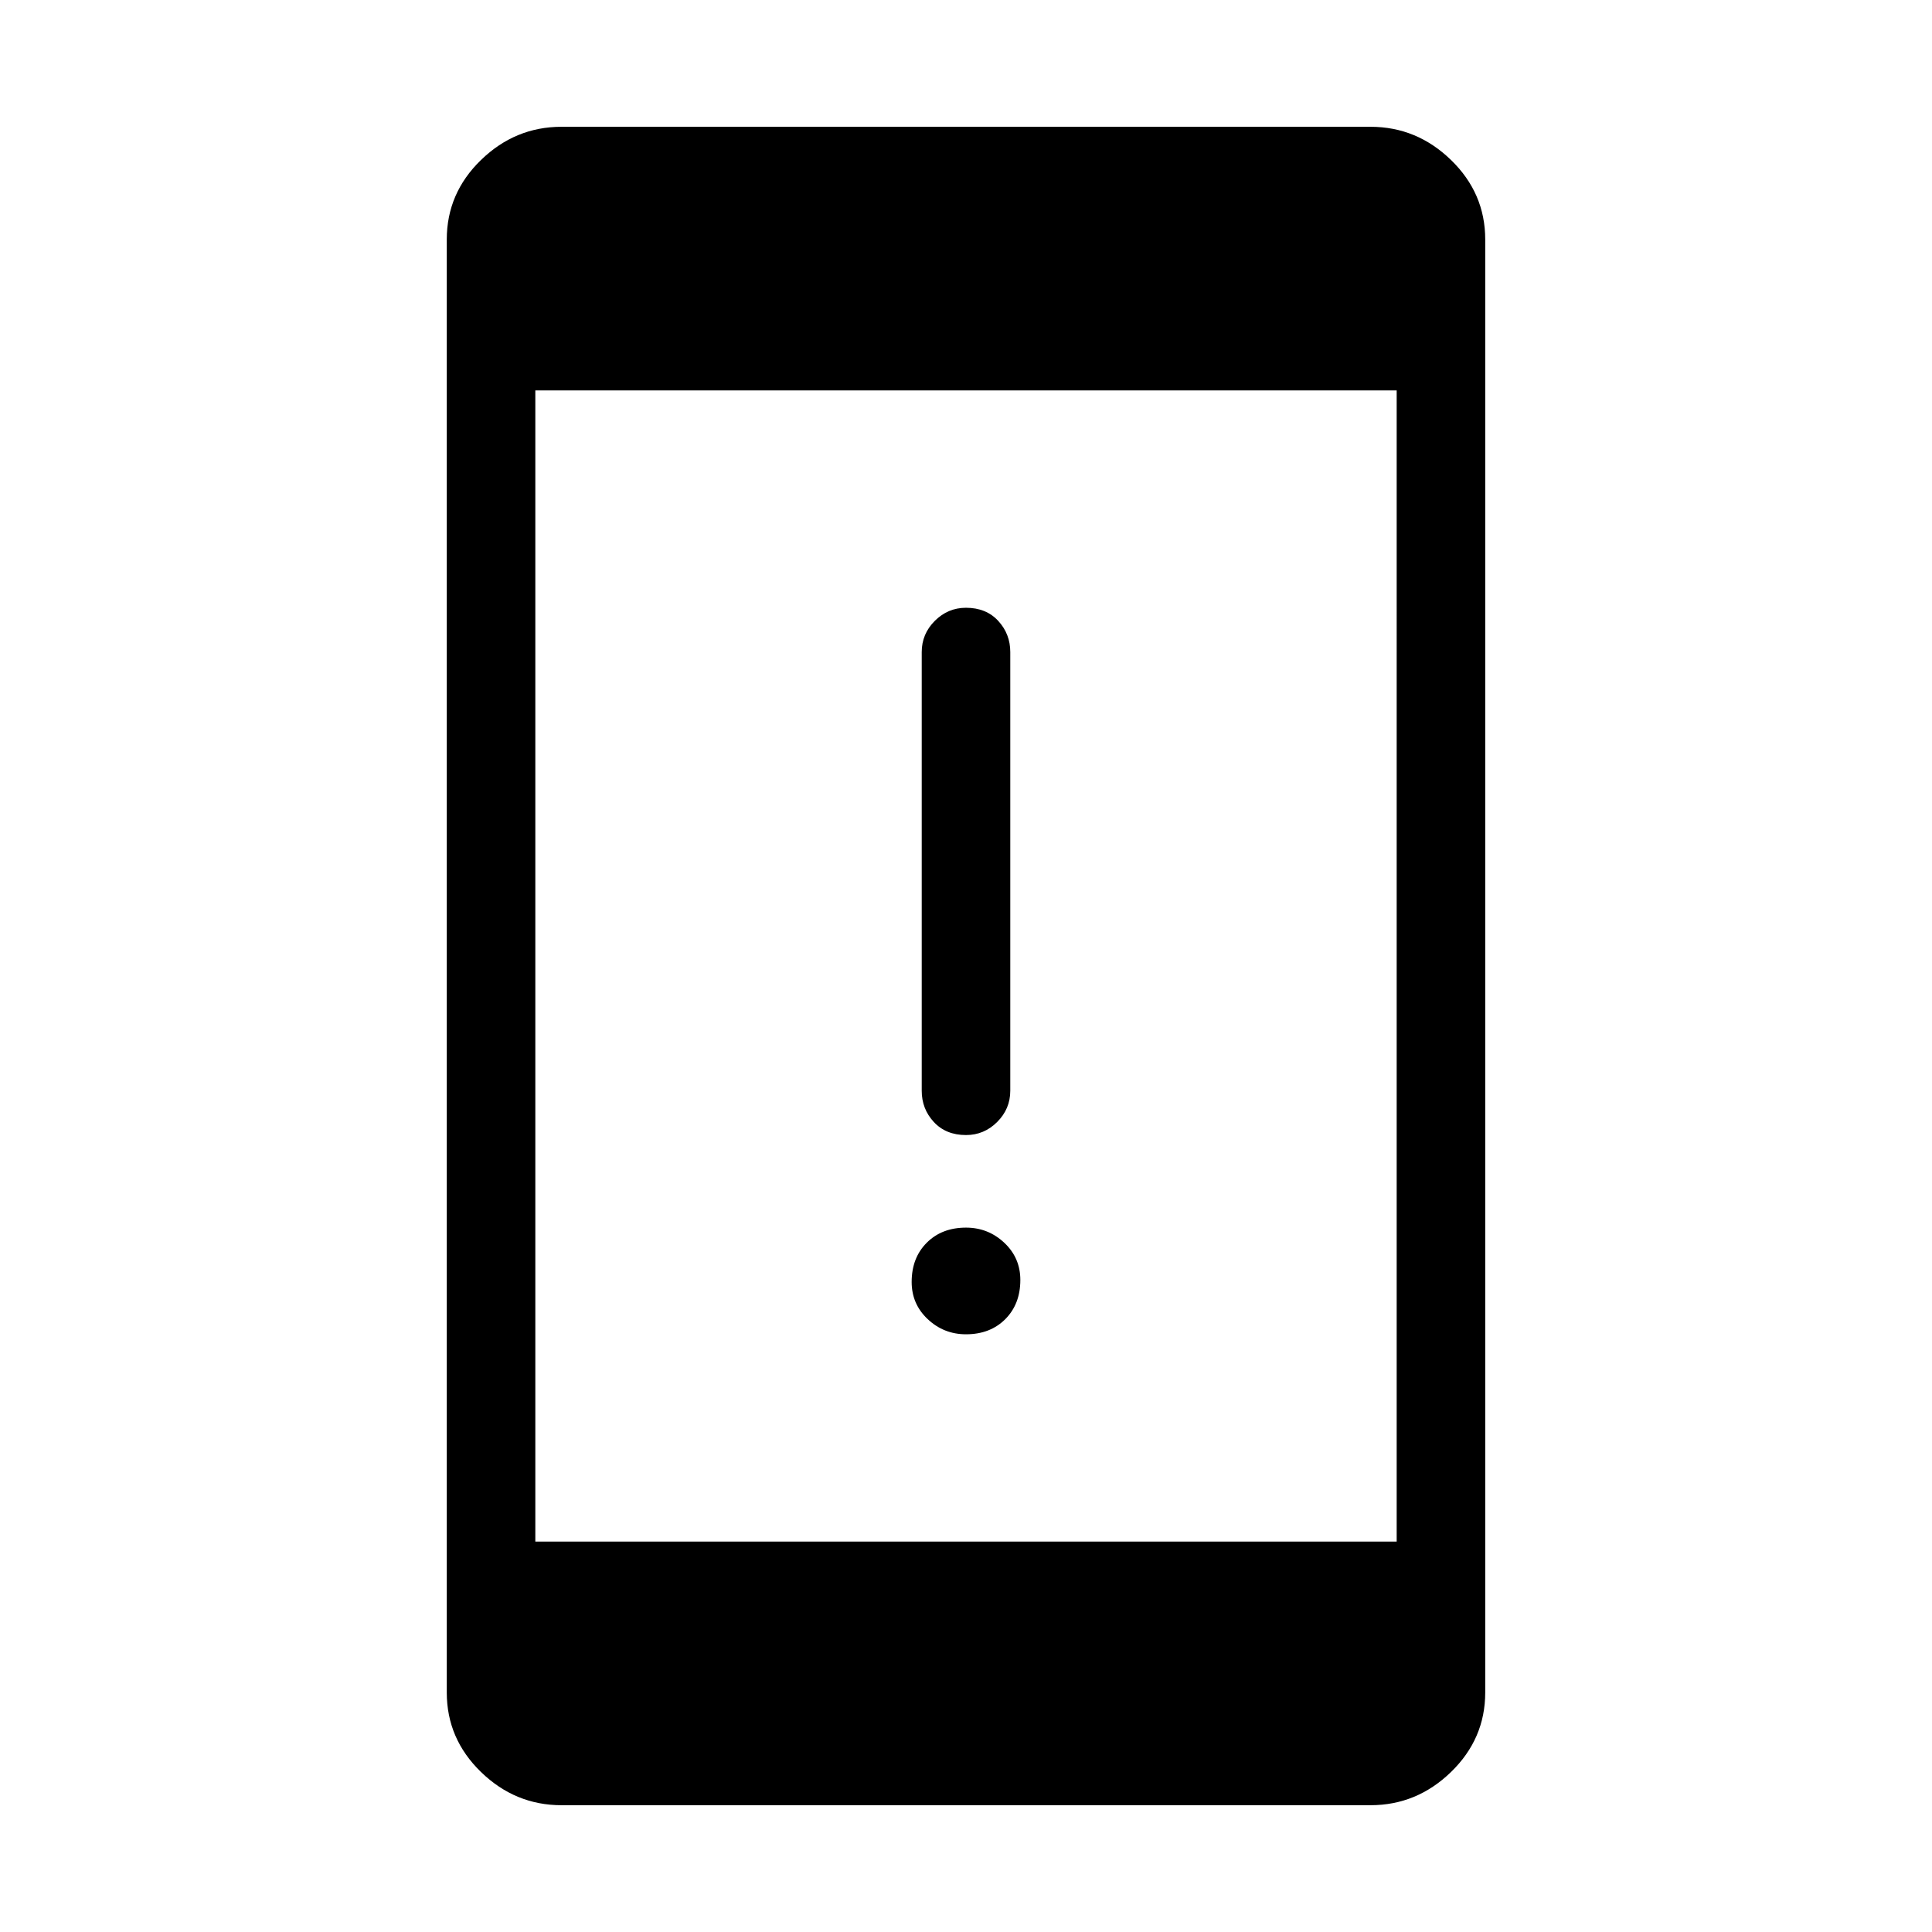 <svg xmlns="http://www.w3.org/2000/svg" height="48" width="48"><path d="M24 28.2q-.5 0-.8-.325-.3-.325-.3-.775V16.2q0-.45.325-.775T24 15.1q.5 0 .8.325.3.325.3.775v10.9q0 .45-.325.775T24 28.2Zm0 4.95q-.55 0-.95-.375-.4-.375-.4-.925 0-.6.375-.975T24 30.5q.55 0 .95.375.4.375.4.925 0 .6-.375.975T24 33.15Zm-10.05 11.7q-1.15 0-2-.825-.85-.825-.85-1.975V5.95q0-1.15.85-1.975.85-.825 2-.825h20.1q1.15 0 2 .825.85.825.85 1.975v36.1q0 1.15-.85 1.975-.85.825-2 .825Zm-.65-6.55h21.4V9.7H13.3Z"/></svg>